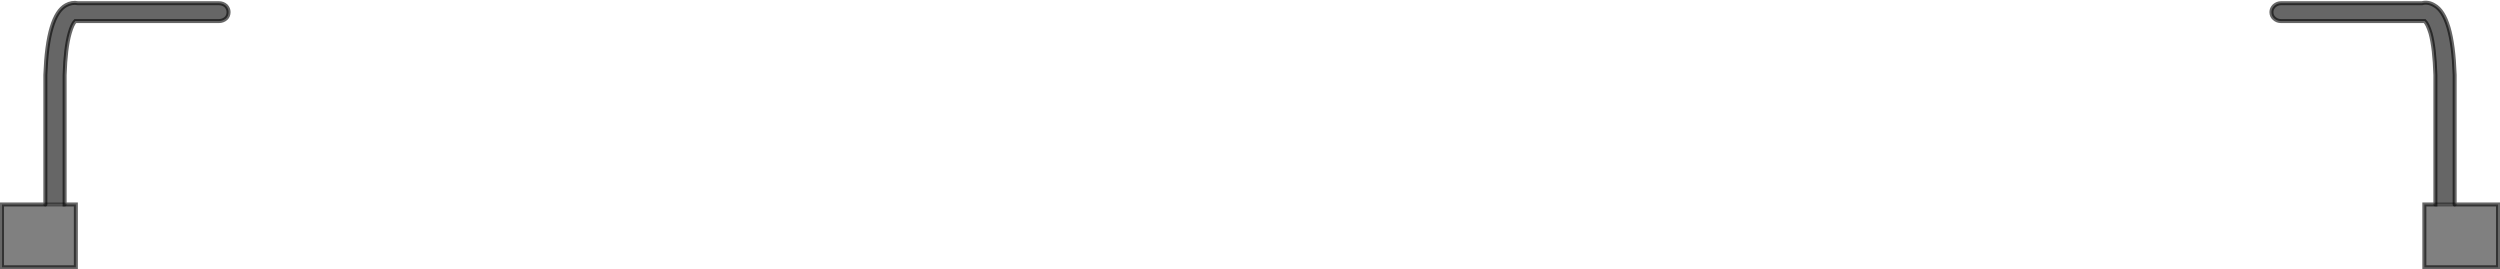 <?xml version="1.0" encoding="UTF-8" standalone="no"?>
<svg xmlns:xlink="http://www.w3.org/1999/xlink" height="67.1px" width="622.9px" xmlns="http://www.w3.org/2000/svg">
  <g transform="matrix(1.0, 0.0, 0.0, 1.0, 311.45, 33.65)">
    <path d="M295.35 17.3 L300.15 17.3 310.95 17.3 310.95 32.95 292.6 32.95 292.6 17.3 295.35 17.3 M-295.35 17.3 L-292.55 17.3 -292.55 32.95 -310.95 32.95 -310.95 17.3 -300.15 17.3 -295.35 17.3" fill="#000000" fill-opacity="0.498" fill-rule="evenodd" stroke="none"/>
    <path d="M295.35 17.3 L295.35 -14.95 Q295.15 -21.65 294.15 -25.35 293.45 -27.65 292.7 -28.4 L256.9 -28.4 Q255.9 -28.4 255.2 -29.05 254.5 -29.65 254.5 -30.65 254.5 -31.5 255.2 -32.2 255.95 -32.85 256.9 -32.85 L292.0 -32.85 Q293.55 -33.25 295.05 -32.35 299.65 -29.85 300.15 -15.0 L300.15 17.3 295.35 17.3 M-300.15 17.3 L-300.15 -15.0 Q-299.6 -29.85 -295.0 -32.35 -293.55 -33.15 -292.0 -32.85 L-256.9 -32.85 Q-255.9 -32.85 -255.15 -32.2 -254.5 -31.5 -254.5 -30.65 -254.5 -29.65 -255.15 -29.05 -255.9 -28.4 -256.9 -28.4 L-292.7 -28.4 Q-293.45 -27.65 -294.1 -25.35 -295.15 -21.65 -295.35 -14.95 L-295.35 17.3 -300.15 17.3" fill="#000000" fill-opacity="0.6" fill-rule="evenodd" stroke="none"/>
    <path d="M300.15 17.3 L300.15 -15.0 Q299.65 -29.85 295.05 -32.35 293.55 -33.25 292.0 -32.85 L256.9 -32.85 Q255.95 -32.85 255.2 -32.2 254.5 -31.5 254.5 -30.65 254.5 -29.65 255.2 -29.05 255.9 -28.4 256.9 -28.4 L292.7 -28.4 Q293.45 -27.65 294.15 -25.35 295.15 -21.65 295.35 -14.95 L295.35 17.3 292.6 17.3 292.6 32.95 310.95 32.95 310.95 17.3 300.15 17.3 M-300.15 17.3 L-300.15 -15.0 Q-299.6 -29.85 -295.0 -32.35 -293.55 -33.15 -292.0 -32.85 L-256.9 -32.85 Q-255.9 -32.85 -255.15 -32.2 -254.5 -31.5 -254.5 -30.65 -254.5 -29.65 -255.15 -29.05 -255.9 -28.4 -256.9 -28.4 L-292.7 -28.4 Q-293.45 -27.65 -294.1 -25.35 -295.15 -21.65 -295.35 -14.95 L-295.35 17.3 -292.55 17.3 -292.55 32.95 -310.95 32.95 -310.95 17.3 -300.15 17.3" fill="none" stroke="#000000" stroke-linecap="round" stroke-linejoin="miter-clip" stroke-miterlimit="4.0" stroke-opacity="0.6" stroke-width="1.0"/>
    <path d="M295.35 17.3 L300.15 17.3 M-300.15 17.3 L-295.35 17.3" fill="none" stroke="#000000" stroke-linecap="round" stroke-linejoin="miter-clip" stroke-miterlimit="4.0" stroke-opacity="0.4" stroke-width="1.0"/>
  </g>
</svg>

